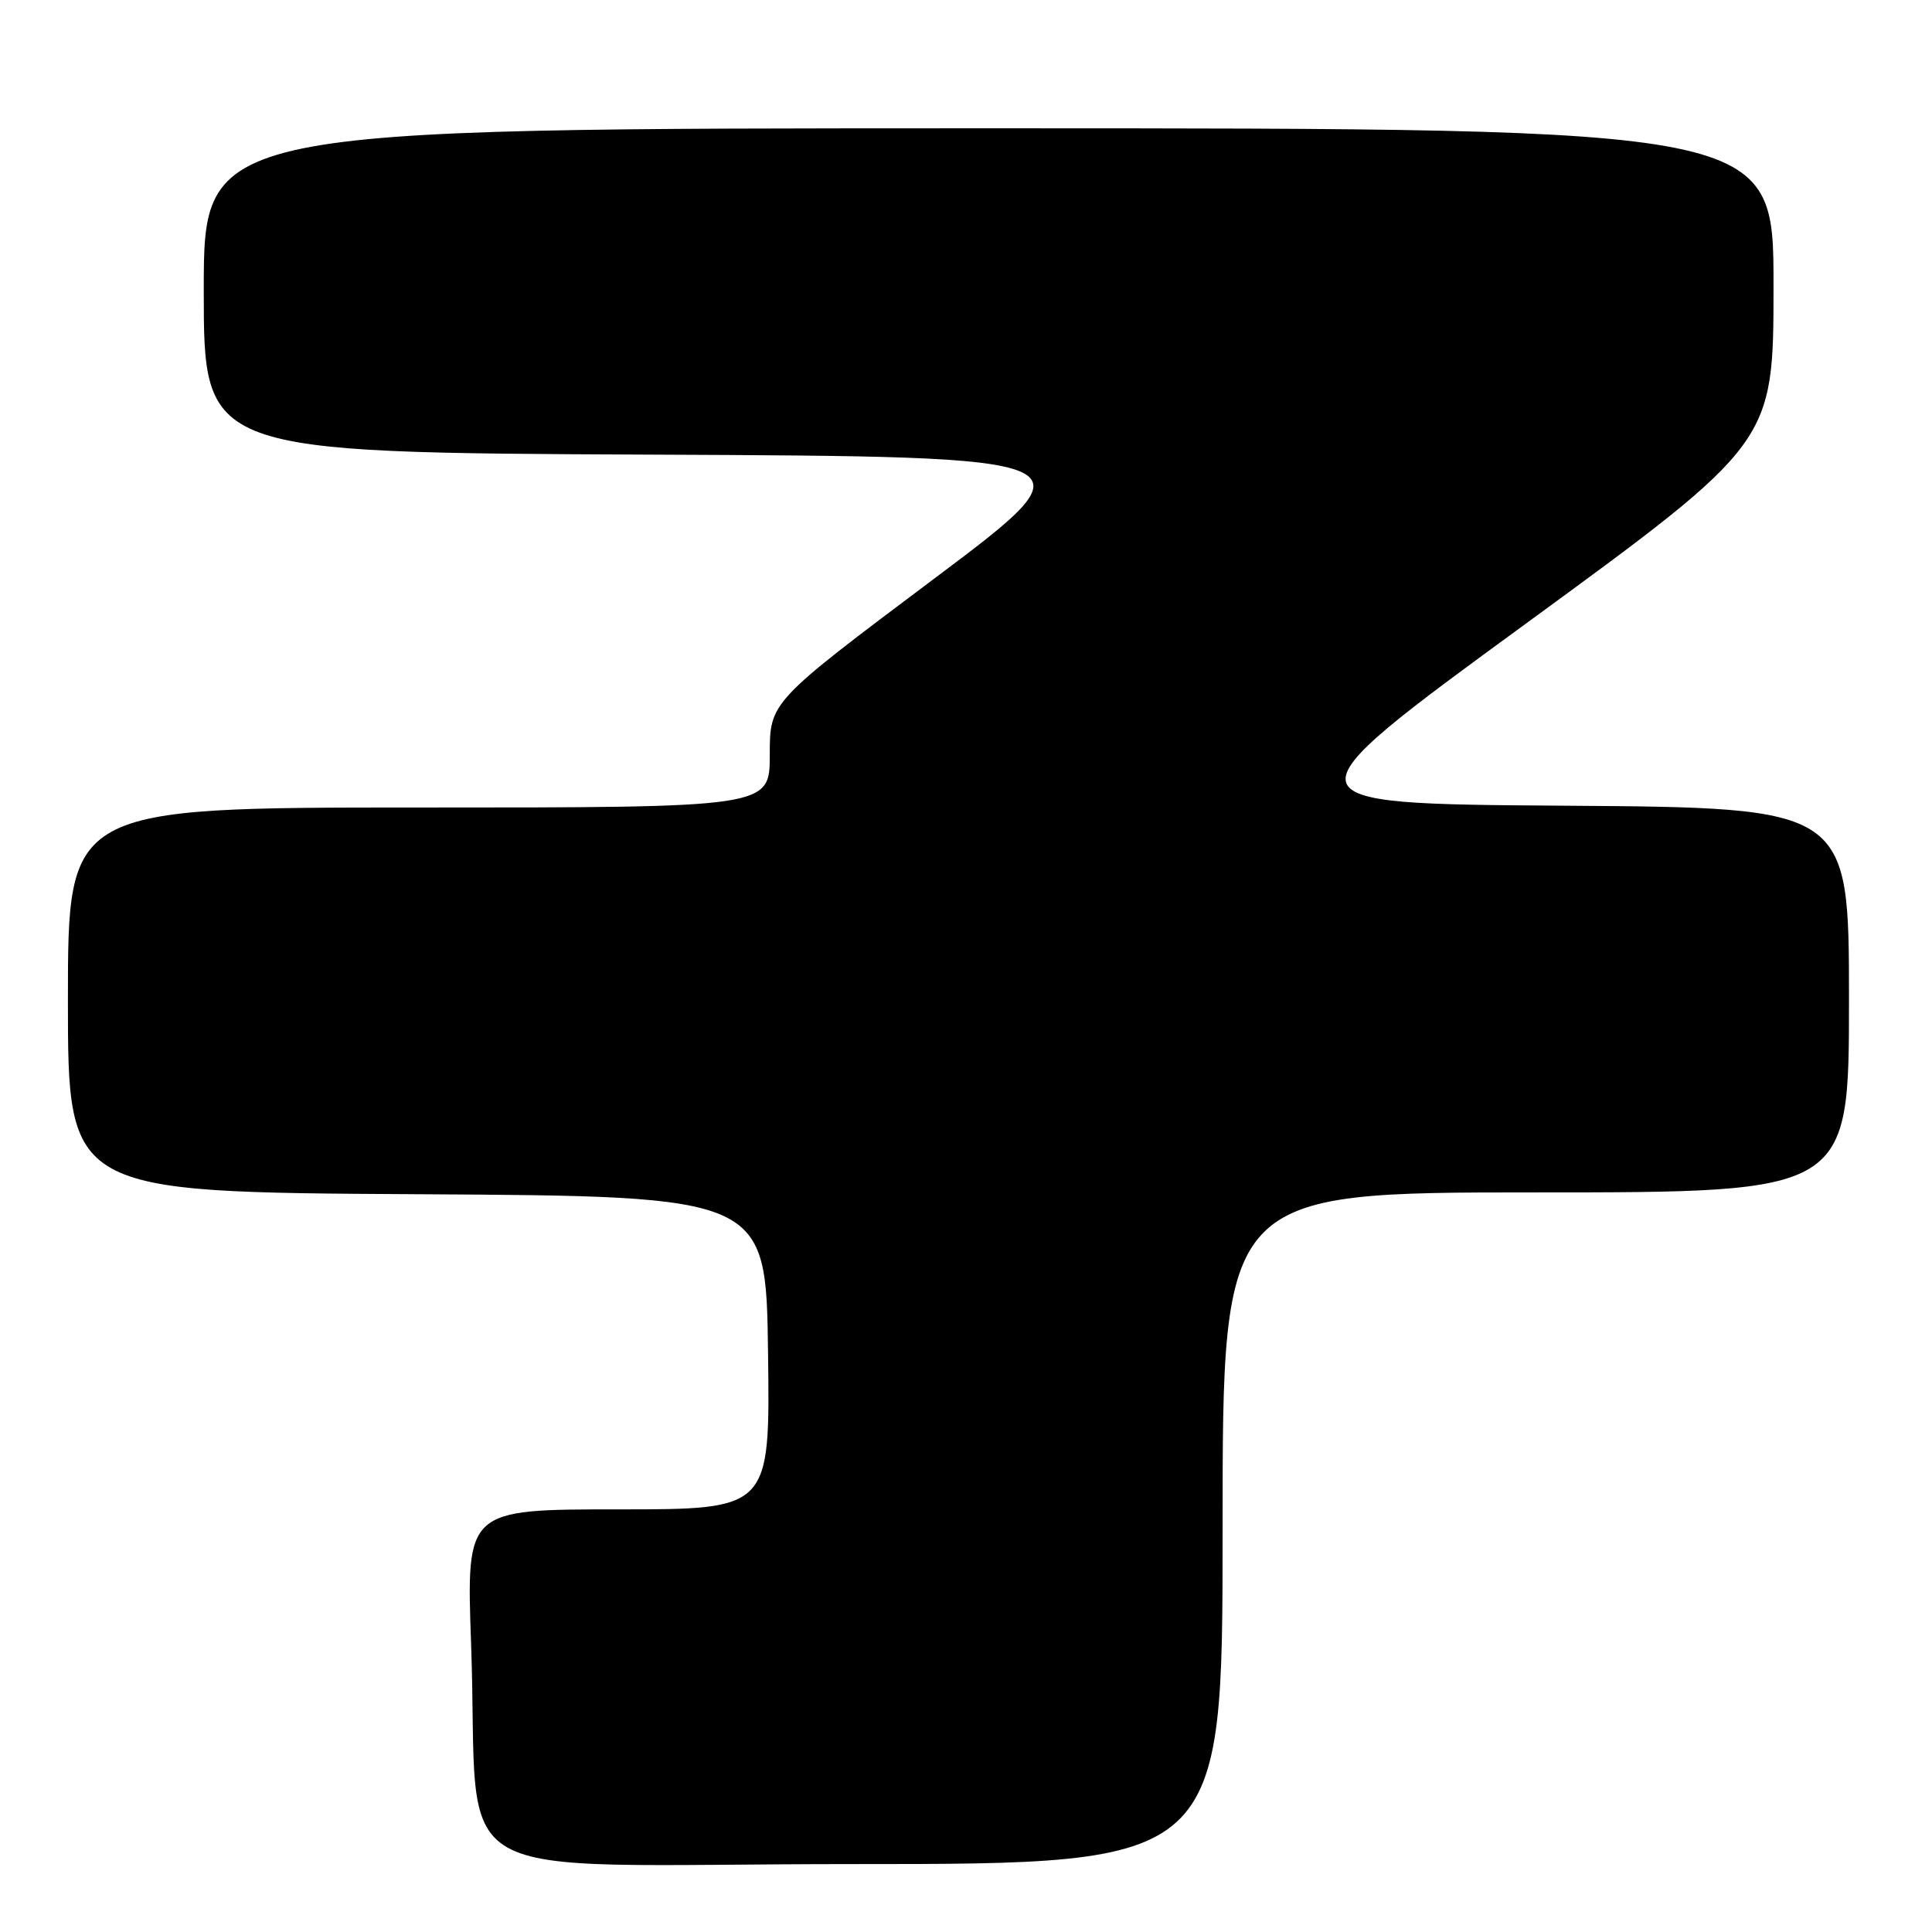 <?xml version="1.0" encoding="UTF-8" standalone="no"?>
<!DOCTYPE svg PUBLIC "-//W3C//DTD SVG 1.1//EN" "http://www.w3.org/Graphics/SVG/1.1/DTD/svg11.dtd" >
<svg xmlns="http://www.w3.org/2000/svg" xmlns:xlink="http://www.w3.org/1999/xlink" version="1.1" viewBox="0 0 256 256">
 <g >
 <path fill="currentColor"
d=" M 162.00 202.50 C 162.00 158.00 162.00 158.00 203.50 158.00 C 245.00 158.00 245.00 158.00 245.00 132.51 C 245.00 107.02 245.00 107.02 207.26 106.76 C 169.52 106.50 169.52 106.50 202.26 82.58 C 235.00 58.65 235.00 58.65 235.00 37.83 C 235.00 17.00 235.00 17.00 131.00 17.00 C 27.00 17.00 27.00 17.00 27.00 38.49 C 27.00 59.98 27.00 59.98 86.17 60.24 C 145.34 60.50 145.34 60.50 123.67 76.76 C 102.00 93.02 102.00 93.02 102.00 100.01 C 102.00 107.00 102.00 107.00 55.50 107.00 C 9.00 107.00 9.00 107.00 9.00 132.49 C 9.00 157.98 9.00 157.98 55.25 158.24 C 101.50 158.50 101.50 158.50 101.77 179.25 C 102.04 200.00 102.04 200.00 81.91 200.00 C 61.79 200.00 61.79 200.00 62.42 217.75 C 63.62 250.81 57.02 247.00 113.10 247.00 C 162.00 247.00 162.00 247.00 162.00 202.50 Z "/>
</g>
</svg>